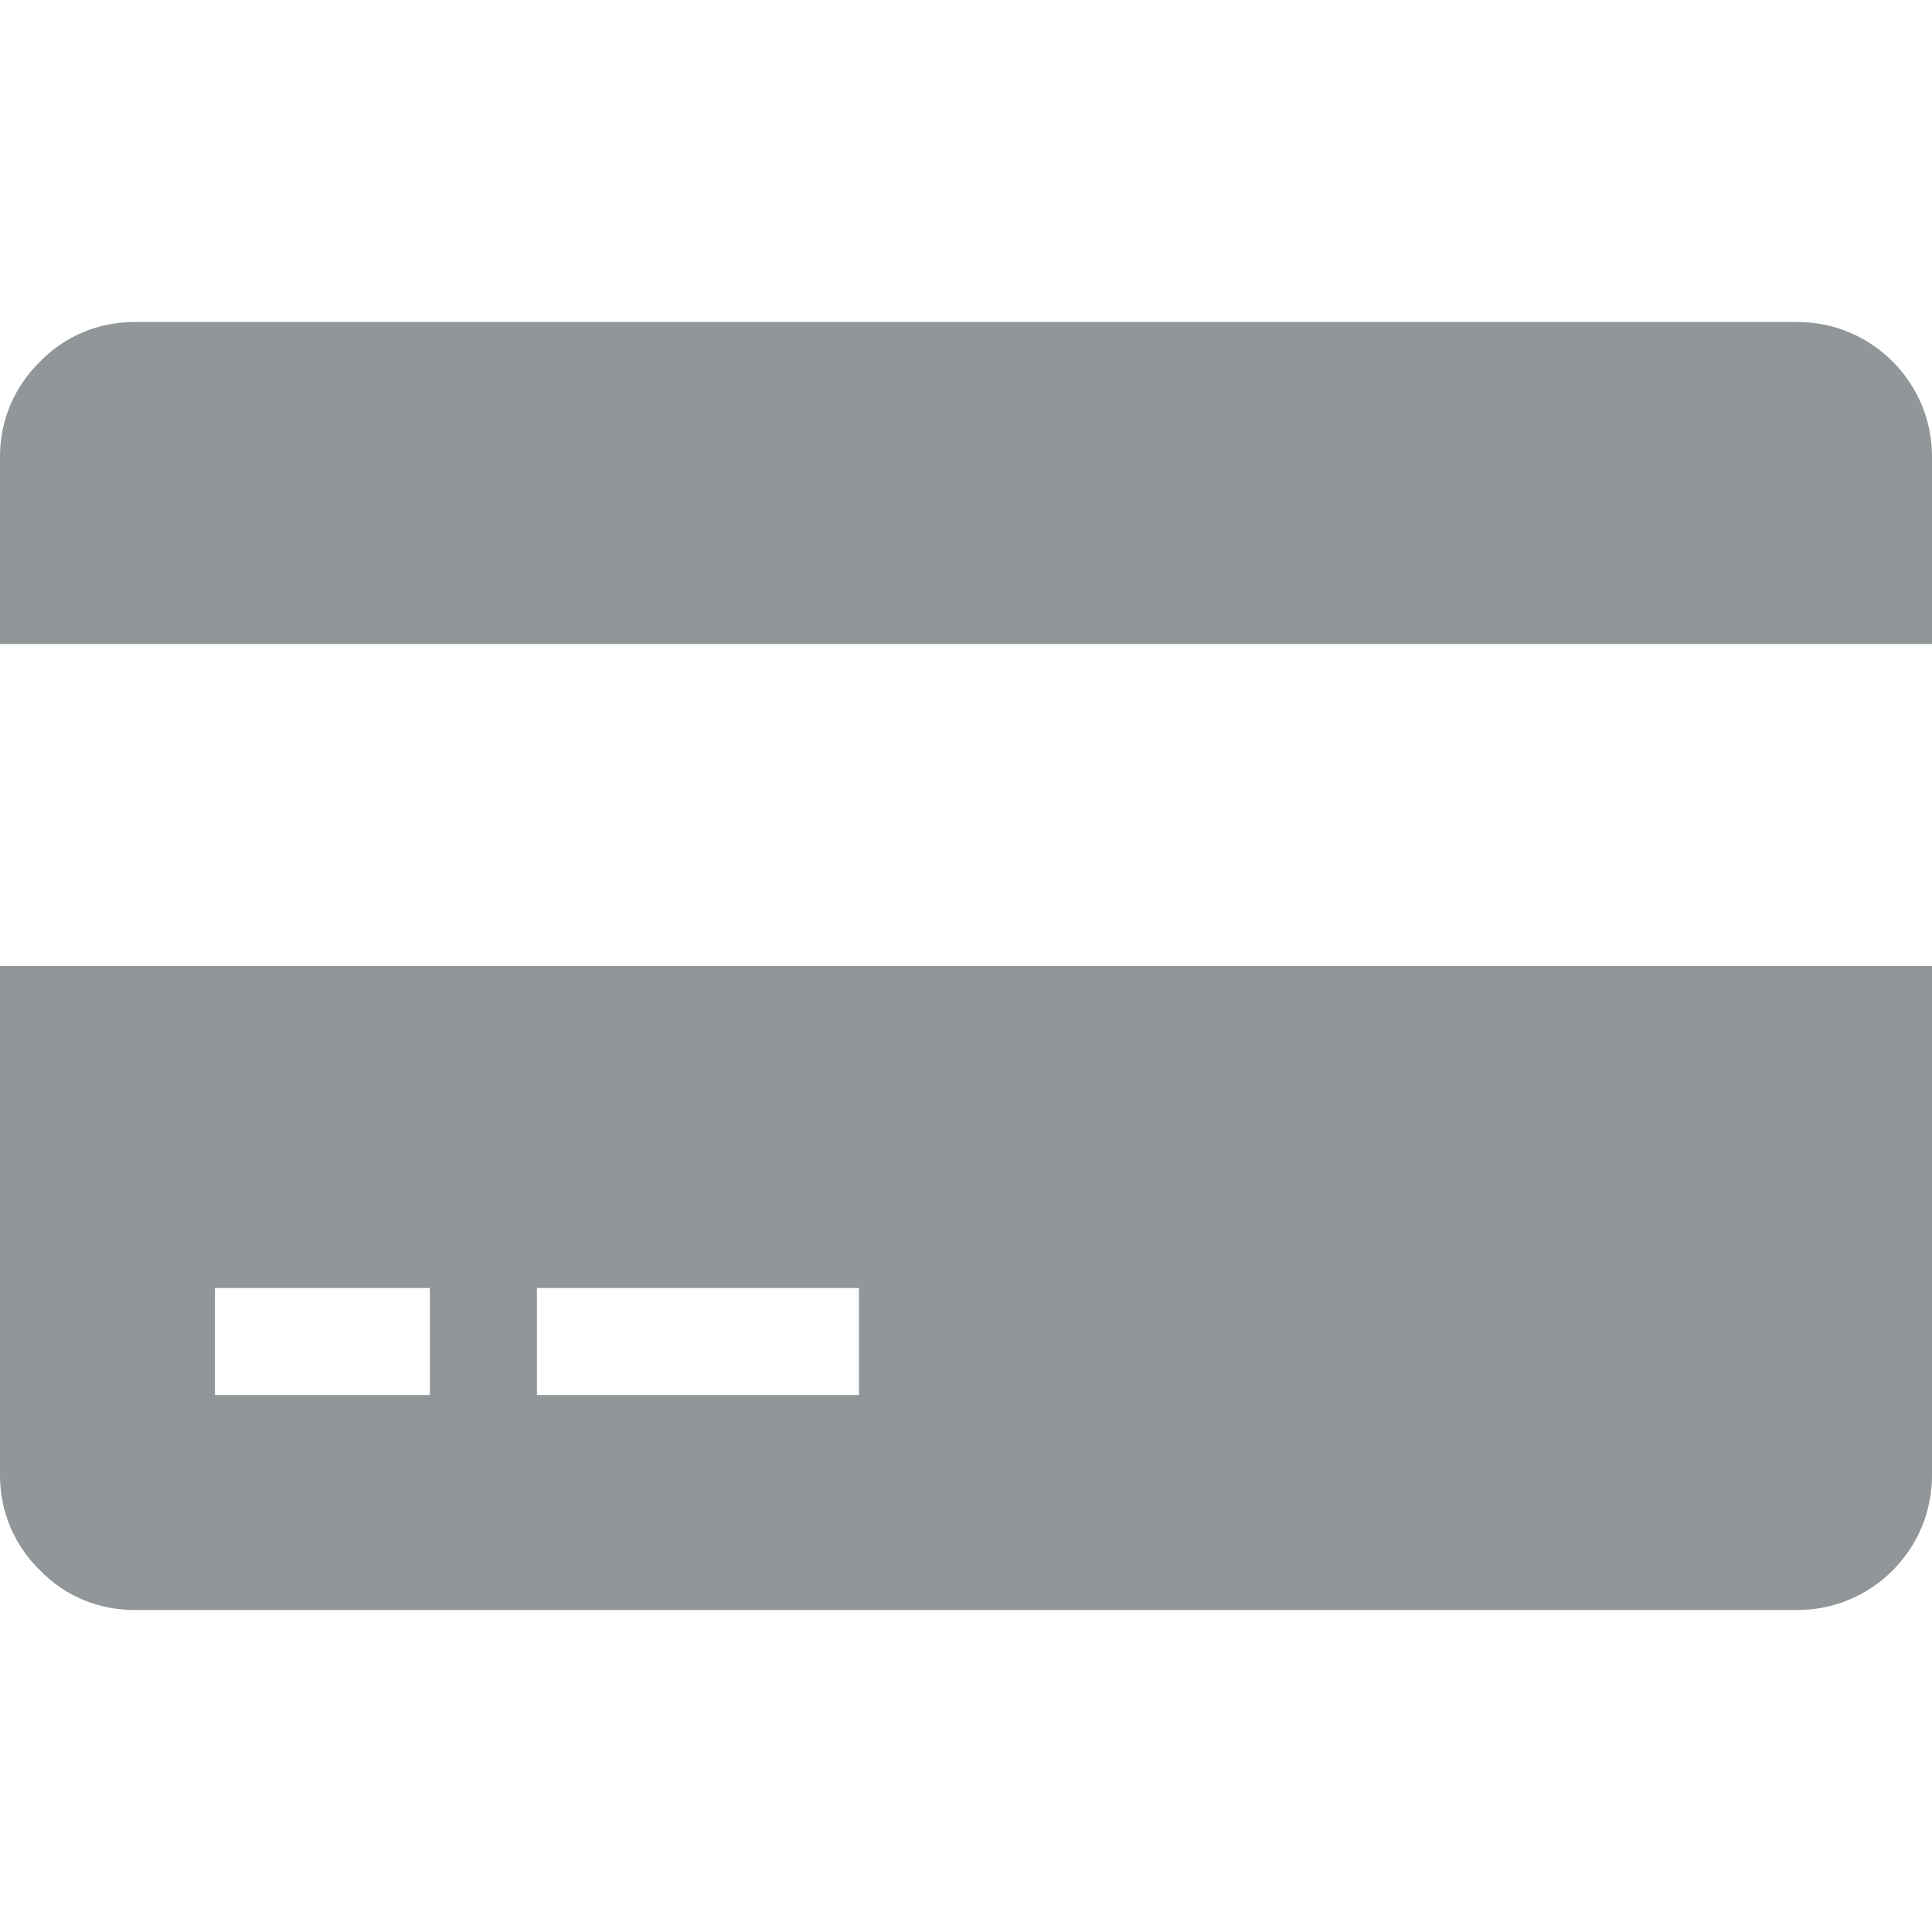 <svg version="1.2" xmlns="http://www.w3.org/2000/svg" xmlns:xlink="http://www.w3.org/1999/xlink" overflow="visible" preserveAspectRatio="none" viewBox="0 0 24 24" width="24" height="24"><g><path xmlns:default="http://www.w3.org/2000/svg" id="credit-card-alt" d="M0,18.33C0,18.78,0.18,19.2,0.5,19.51C0.81,19.83,1.23,20,1.67,20h20.66c0.92,0,1.67-0.75,1.67-1.67  l0,0V12H0V18.33L0,18.33z M10.67,16v1.33h-4V16H10.67z M5.34,16v1.33H2.67V16H5.34z M22.34,4H1.67C1.23,4,0.81,4.17,0.5,4.49  C0.18,4.8,0,5.22,0,5.67V8h24V5.67C24,4.75,23.25,4,22.33,4l0,0l0,0H22.34z" style="fill: rgb(145, 150, 153);" vector-effect="non-scaling-stroke"/></g></svg>